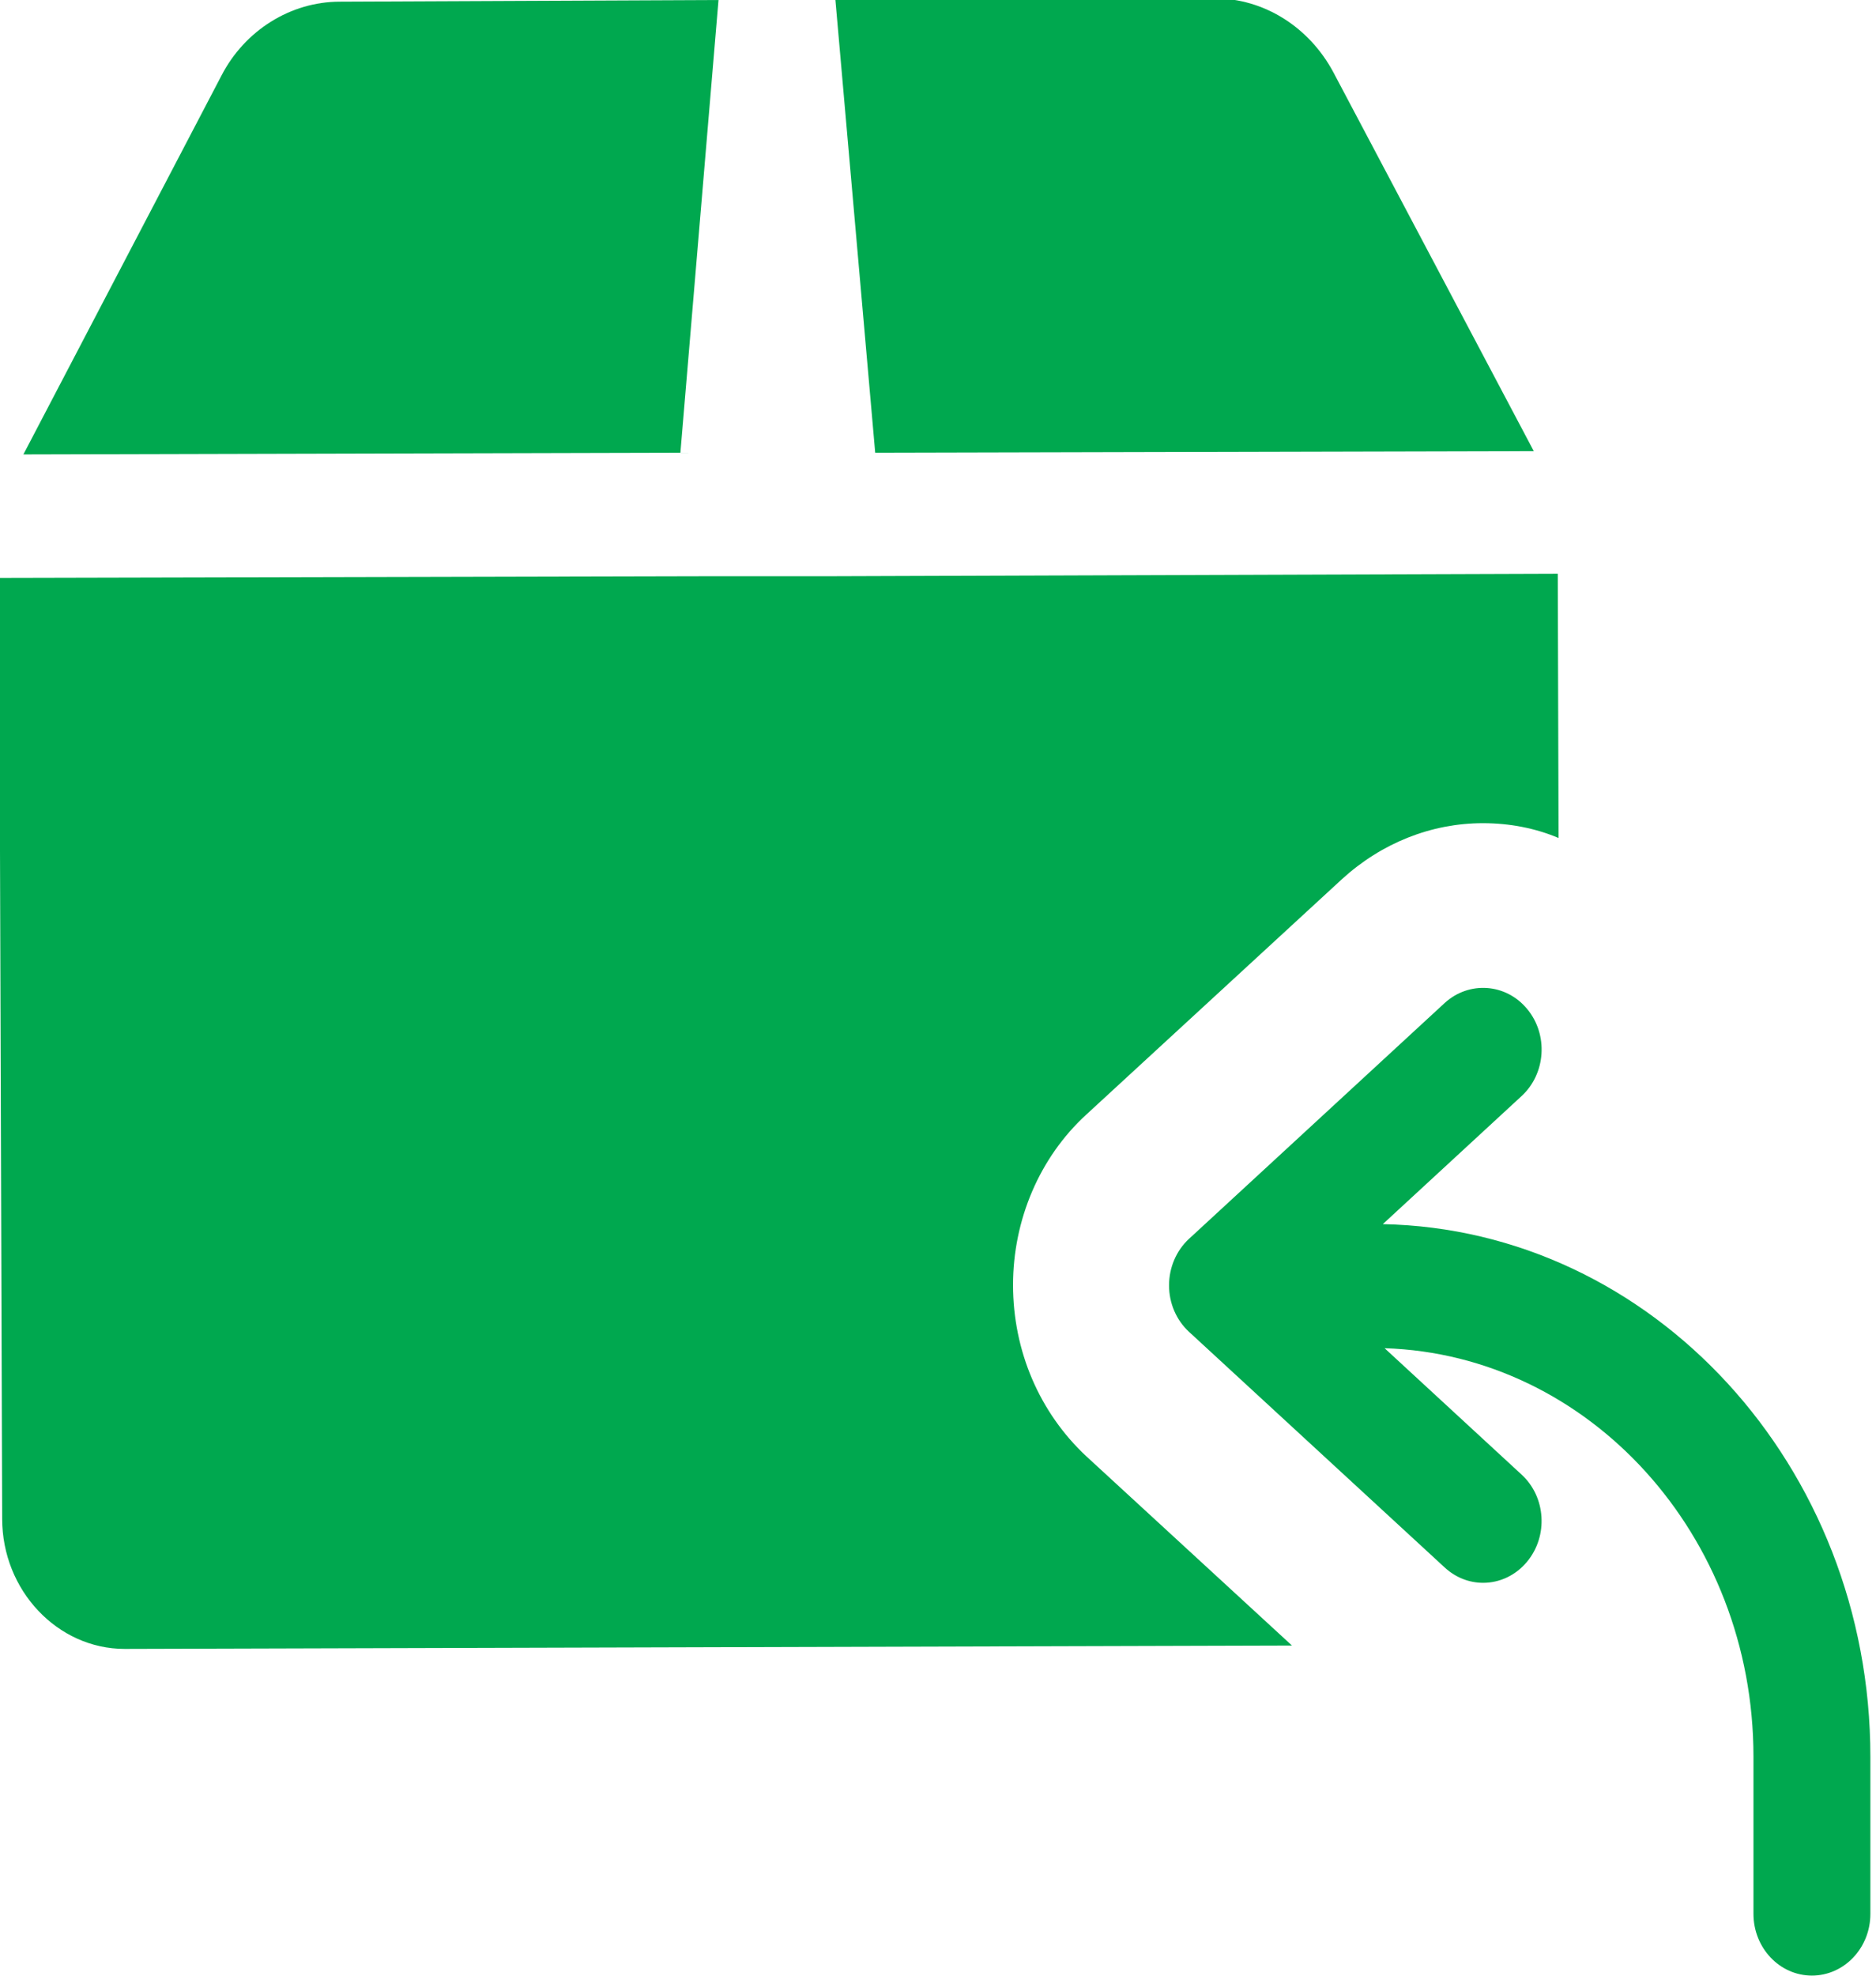 <svg width="19" height="20" viewBox="0 0 19 20" fill="none" xmlns="http://www.w3.org/2000/svg">
<g clip-path="url(#clip0)">
<path d="M14.005 12.392L15.41 11.096C15.657 10.869 15.683 10.474 15.467 10.214C15.252 9.954 14.878 9.928 14.631 10.154L12.042 12.541C11.914 12.659 11.84 12.831 11.84 13.012C11.84 13.193 11.914 13.364 12.042 13.482L14.632 15.868C14.745 15.972 14.883 16.023 15.021 16.023C15.186 16.023 15.35 15.95 15.467 15.808C15.682 15.548 15.657 15.153 15.41 14.927L14.023 13.648C16.092 13.714 17.759 15.538 17.759 17.783V19.374C17.759 19.719 18.024 19.999 18.351 19.999C18.677 19.999 18.943 19.72 18.943 19.375V17.784C18.943 14.842 16.736 12.446 14.005 12.392Z" fill="#00A84F"/>
<path d="M7.277 0L3.441 0.017C2.944 0.017 2.478 0.308 2.242 0.767L0.237 4.6L6.891 4.583L7.277 0Z" fill="#00A84F"/>
<path d="M15.534 4.567L13.505 0.733C13.26 0.275 12.803 -0.017 12.297 -0.017L8.461 -5.69671e-05L8.864 4.583L15.534 4.567Z" fill="#00A84F"/>
<path d="M15.785 8.483C15.548 8.383 15.288 8.333 15.019 8.333C14.498 8.333 13.993 8.533 13.591 8.9L11.002 11.283C10.528 11.717 10.26 12.35 10.26 13.008C10.26 13.675 10.528 14.3 11.002 14.742L13.085 16.658L1.27 16.692C1.262 16.692 1.262 16.692 1.262 16.692C0.583 16.692 0.022 16.1 0.022 15.375L-0.009 5.85L7.292 5.833H8.476L15.777 5.808L15.785 8.483Z" fill="#00A84F"/>
</g>
<defs>
<clipPath id="clip0">
<rect width="18.943" height="20" fill="white"/>
</clipPath>
</defs>
</svg>
